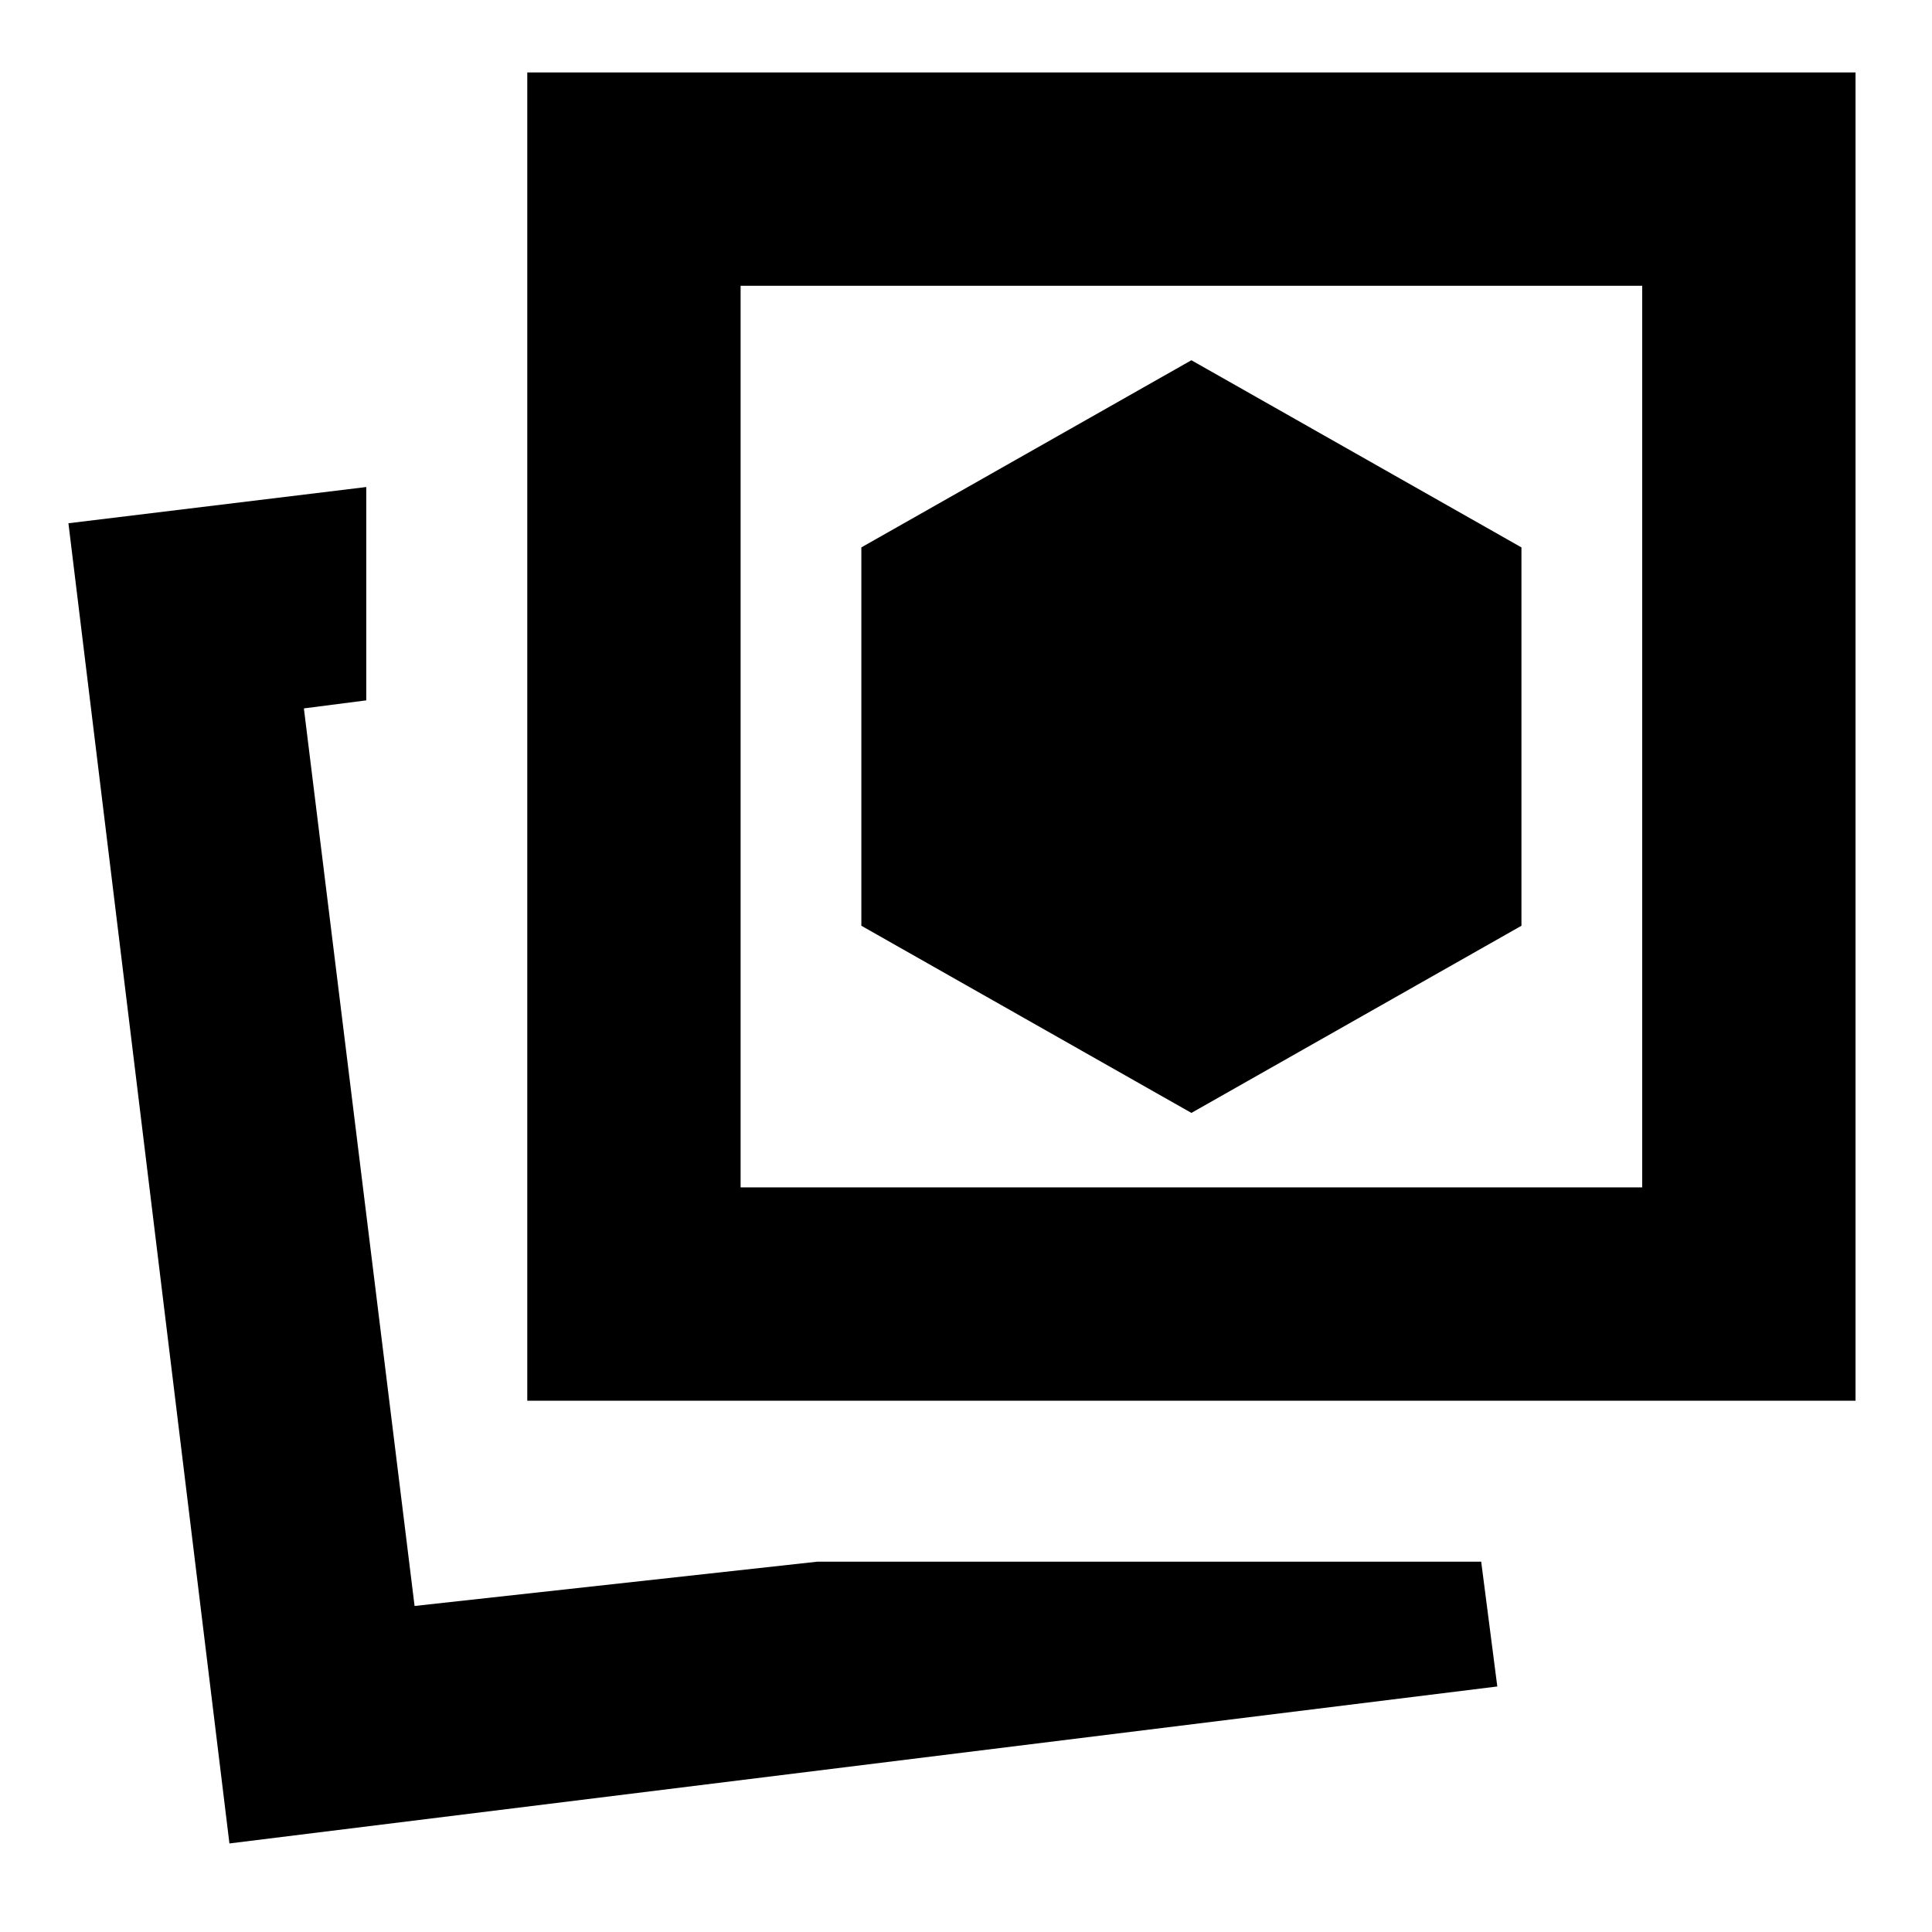 <svg xmlns="http://www.w3.org/2000/svg" height="24" viewBox="0 -960 960 960" width="24"><path d="m592-407 164-93v-188l-164-93-164 93v188l164 93ZM406-184h330l8 62-630 78-80-656 148-18v106l-31 4 55 446 200-22Zm-144-80v-660h660v660H262Zm106-106h448v-448H368v448ZM206-162Zm386-432Z"/></svg>